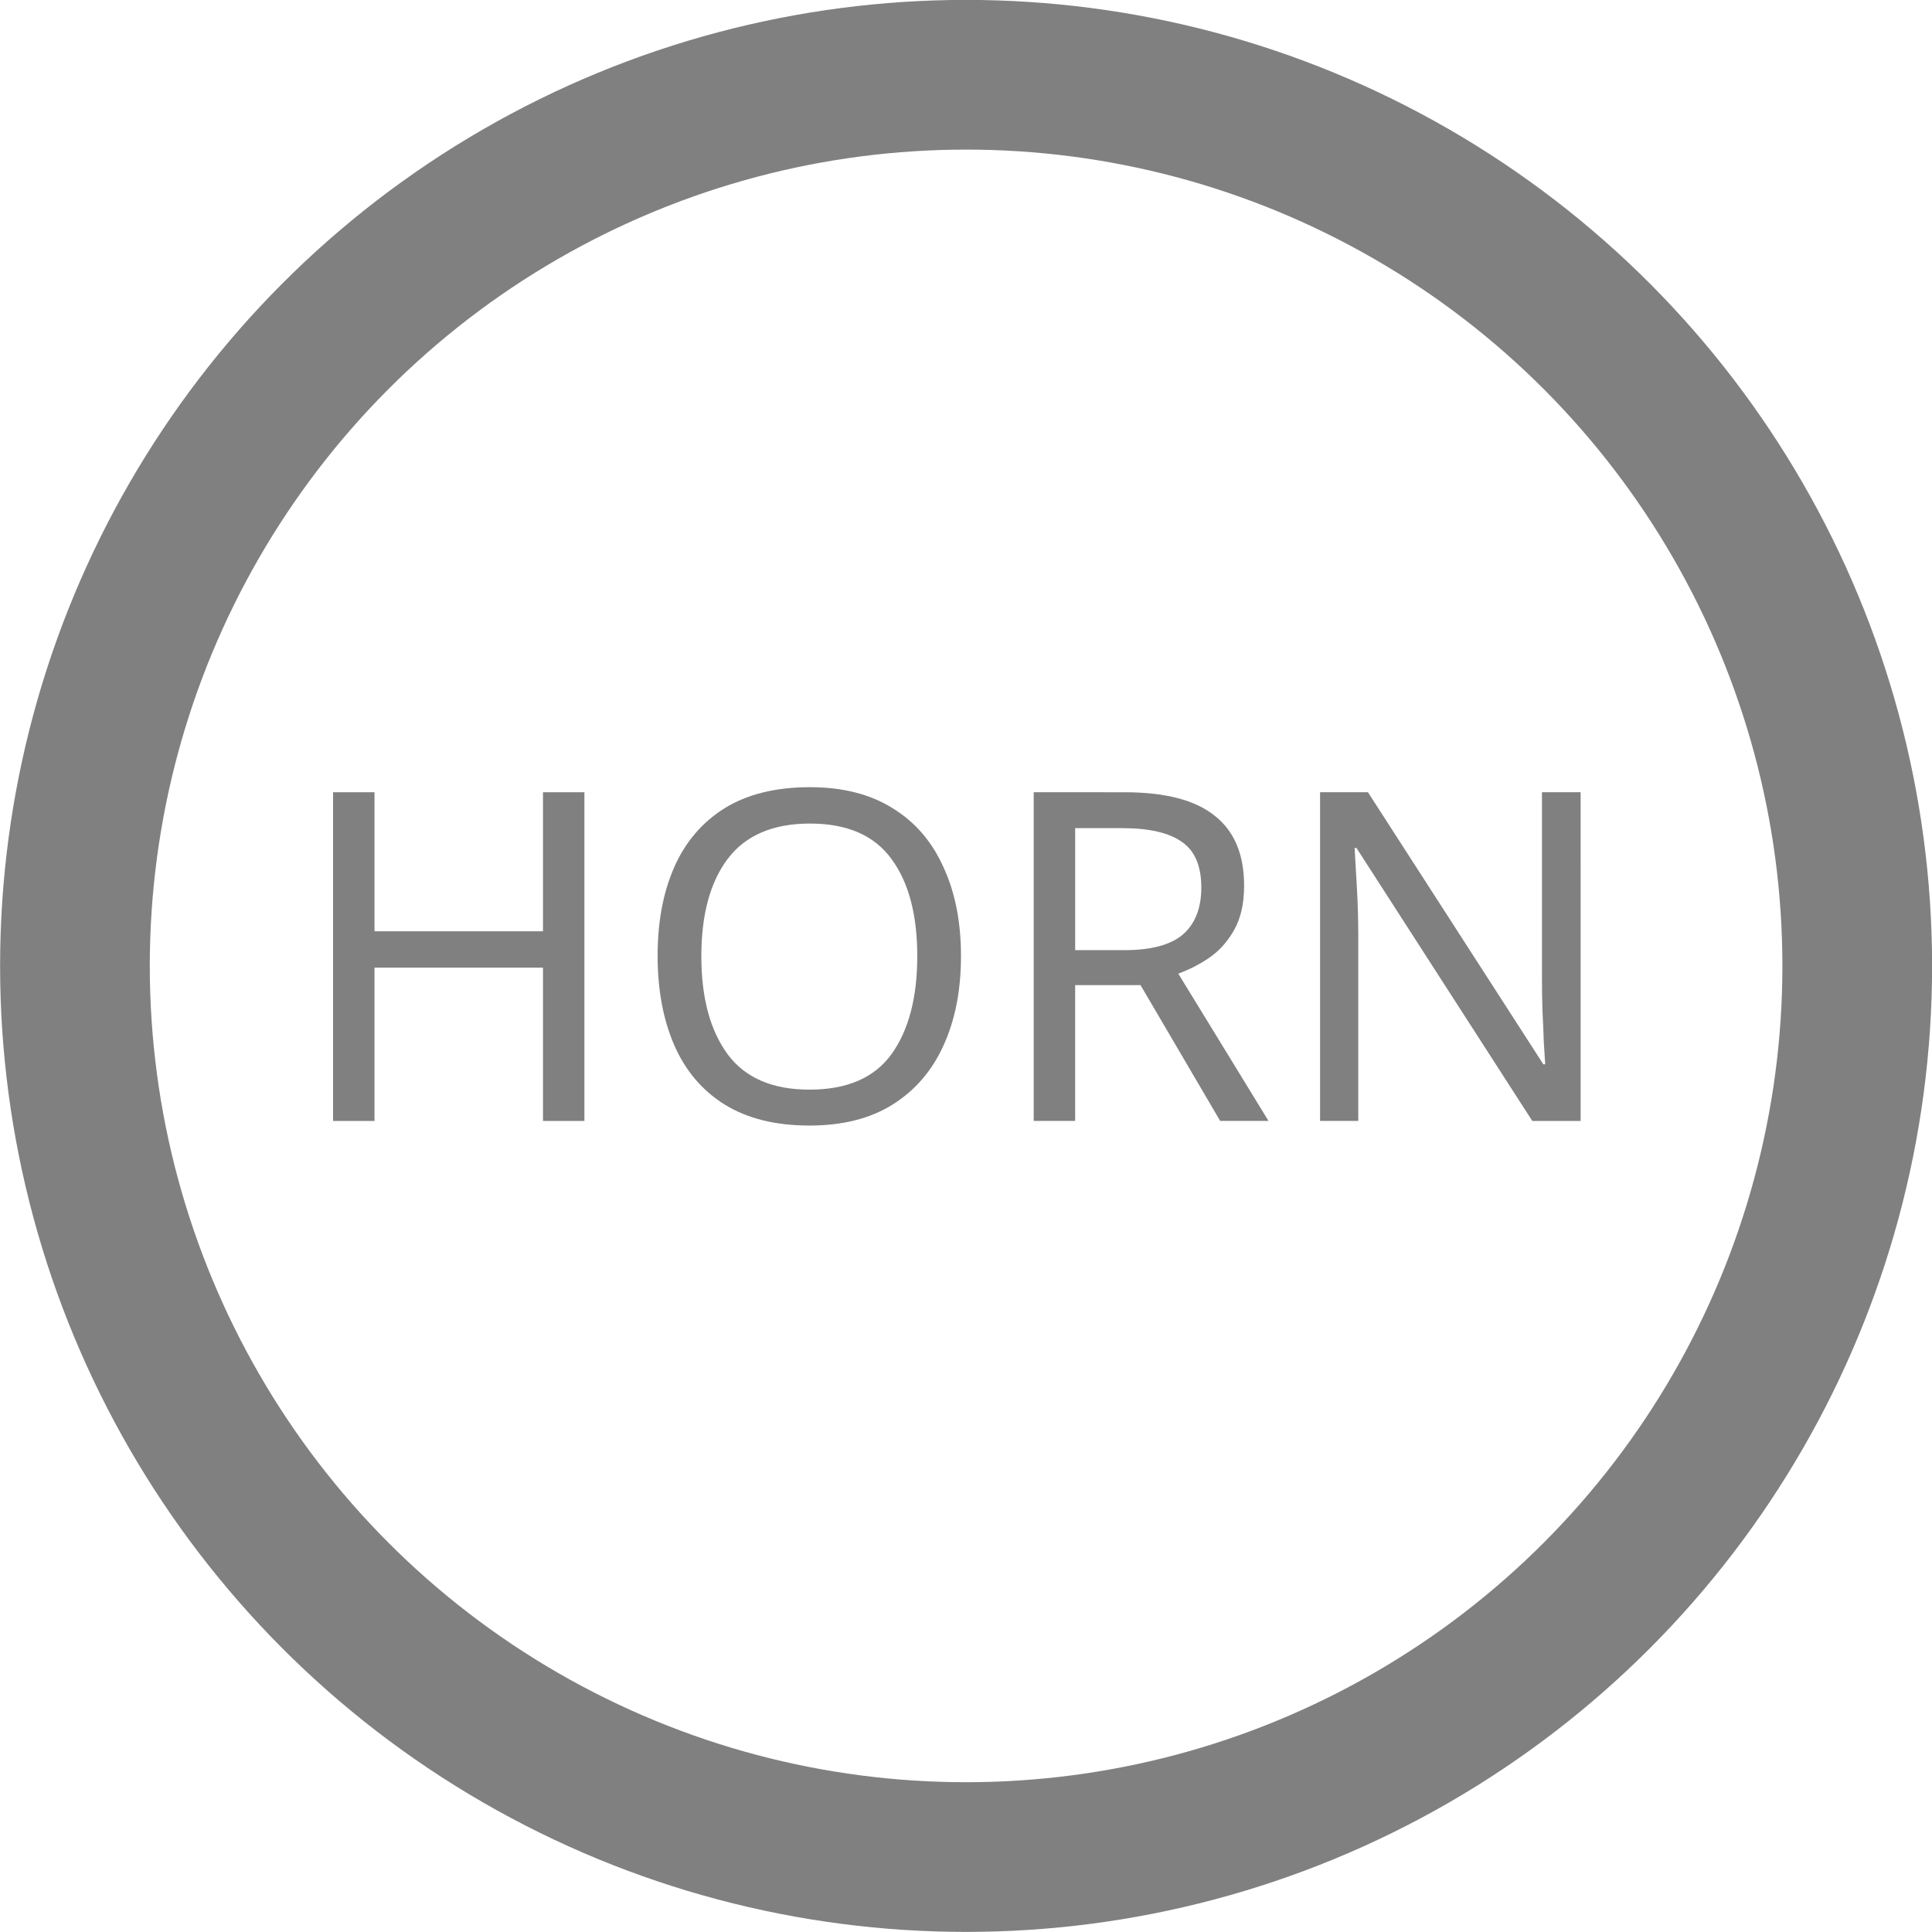 <?xml version="1.0" encoding="UTF-8" standalone="no"?>
<!-- Created with Inkscape (http://www.inkscape.org/) -->

<svg
   width="10.467mm"
   height="10.467mm"
   viewBox="0 0 10.467 10.467"
   version="1.1"
   id="svg5"
   inkscape:export-filename="horn.svg"
   inkscape:export-xdpi="96"
   inkscape:export-ydpi="96"
   xmlns:inkscape="http://www.inkscape.org/namespaces/inkscape"
   xmlns:sodipodi="http://sodipodi.sourceforge.net/DTD/sodipodi-0.dtd"
   xmlns="http://www.w3.org/2000/svg"
   xmlns:svg="http://www.w3.org/2000/svg">
  <sodipodi:namedview
     id="namedview7"
     pagecolor="#ffffff"
     bordercolor="#666666"
     borderopacity="1.0"
     inkscape:showpageshadow="2"
     inkscape:pageopacity="0.0"
     inkscape:pagecheckerboard="0"
     inkscape:deskcolor="#d1d1d1"
     inkscape:document-units="mm"
     showgrid="false" />
  <defs
     id="defs2" />
  <g
     inkscape:label="Layer 1"
     inkscape:groupmode="layer"
     id="layer1"
     transform="translate(-63.125,-160.817)">
    <circle
       style="fill:none;stroke:#808080;stroke-width:0.811;stroke-dasharray:none"
       id="path111"
       cx="68.359"
       cy="166.05"
       r="4.828" />
    <g
       aria-label="HORN"
       id="text845"
       style="font-size:24.694px;line-height:1.25;-inkscape-font-specification:sans-serif;fill:#808080;stroke:none;stroke-width:0.265"
       transform="matrix(0.101,0,0,0.101,56.722,153.91)">
      <path
         d="m 94.744,128.515 h -2.222 v -8.223 h -9.038 v 8.223 h -2.222 v -17.632 h 2.222 v 7.458 h 9.038 v -7.458 h 2.222 z"
         id="path1005"
         style="fill:#808080;stroke:none" />
      <path
         d="m 114.944,119.674 q 0,2.741 -0.938,4.791 -0.914,2.025 -2.716,3.161 -1.803,1.136 -4.47,1.136 -2.741,0 -4.568,-1.136 -1.803,-1.136 -2.692,-3.186 -0.889,-2.05 -0.889,-4.791 0,-2.716 0.889,-4.741 0.889,-2.025 2.692,-3.161 1.827,-1.136 4.593,-1.136 2.642,0 4.445,1.136 1.803,1.111 2.716,3.161 0.938,2.025 0.938,4.766 z m -13.928,0 q 0,3.334 1.408,5.26 1.408,1.901 4.396,1.901 3.013,0 4.396,-1.901 1.383,-1.926 1.383,-5.26 0,-3.334 -1.383,-5.211 -1.383,-1.901 -4.371,-1.901 -2.988,0 -4.42,1.901 -1.408,1.877 -1.408,5.211 z"
         id="path1007"
         style="fill:#808080;stroke:none" />
      <path
         d="m 123.711,110.883 q 3.284,0 4.84,1.259 1.58,1.235 1.58,3.754 0,1.408 -0.519,2.346 -0.519,0.938 -1.333,1.506 -0.79,0.543 -1.679,0.864 l 4.84,7.902 h -2.593 l -4.272,-7.285 h -3.507 v 7.285 h -2.223 v -17.632 z m -0.123,1.926 h -2.519 v 6.544 h 2.642 q 2.148,0 3.136,-0.84 0.988,-0.864 0.988,-2.519 0,-1.729 -1.037,-2.445 -1.037,-0.741 -3.21,-0.741 z"
         id="path1009"
         style="fill:#808080;stroke:none" />
      <path
         d="m 148.183,128.515 h -2.593 l -9.433,-14.644 h -0.099 q 0.049,0.864 0.123,2.148 0.074,1.284 0.074,2.642 v 9.853 h -2.05 v -17.632 h 2.568 l 9.409,14.594 h 0.099 q -0.025,-0.395 -0.074,-1.185 -0.025,-0.79 -0.074,-1.729 -0.025,-0.938 -0.025,-1.729 v -9.952 h 2.074 z"
         id="path1011"
         style="fill:#808080;stroke:none" />
    </g>
  </g>
</svg>
